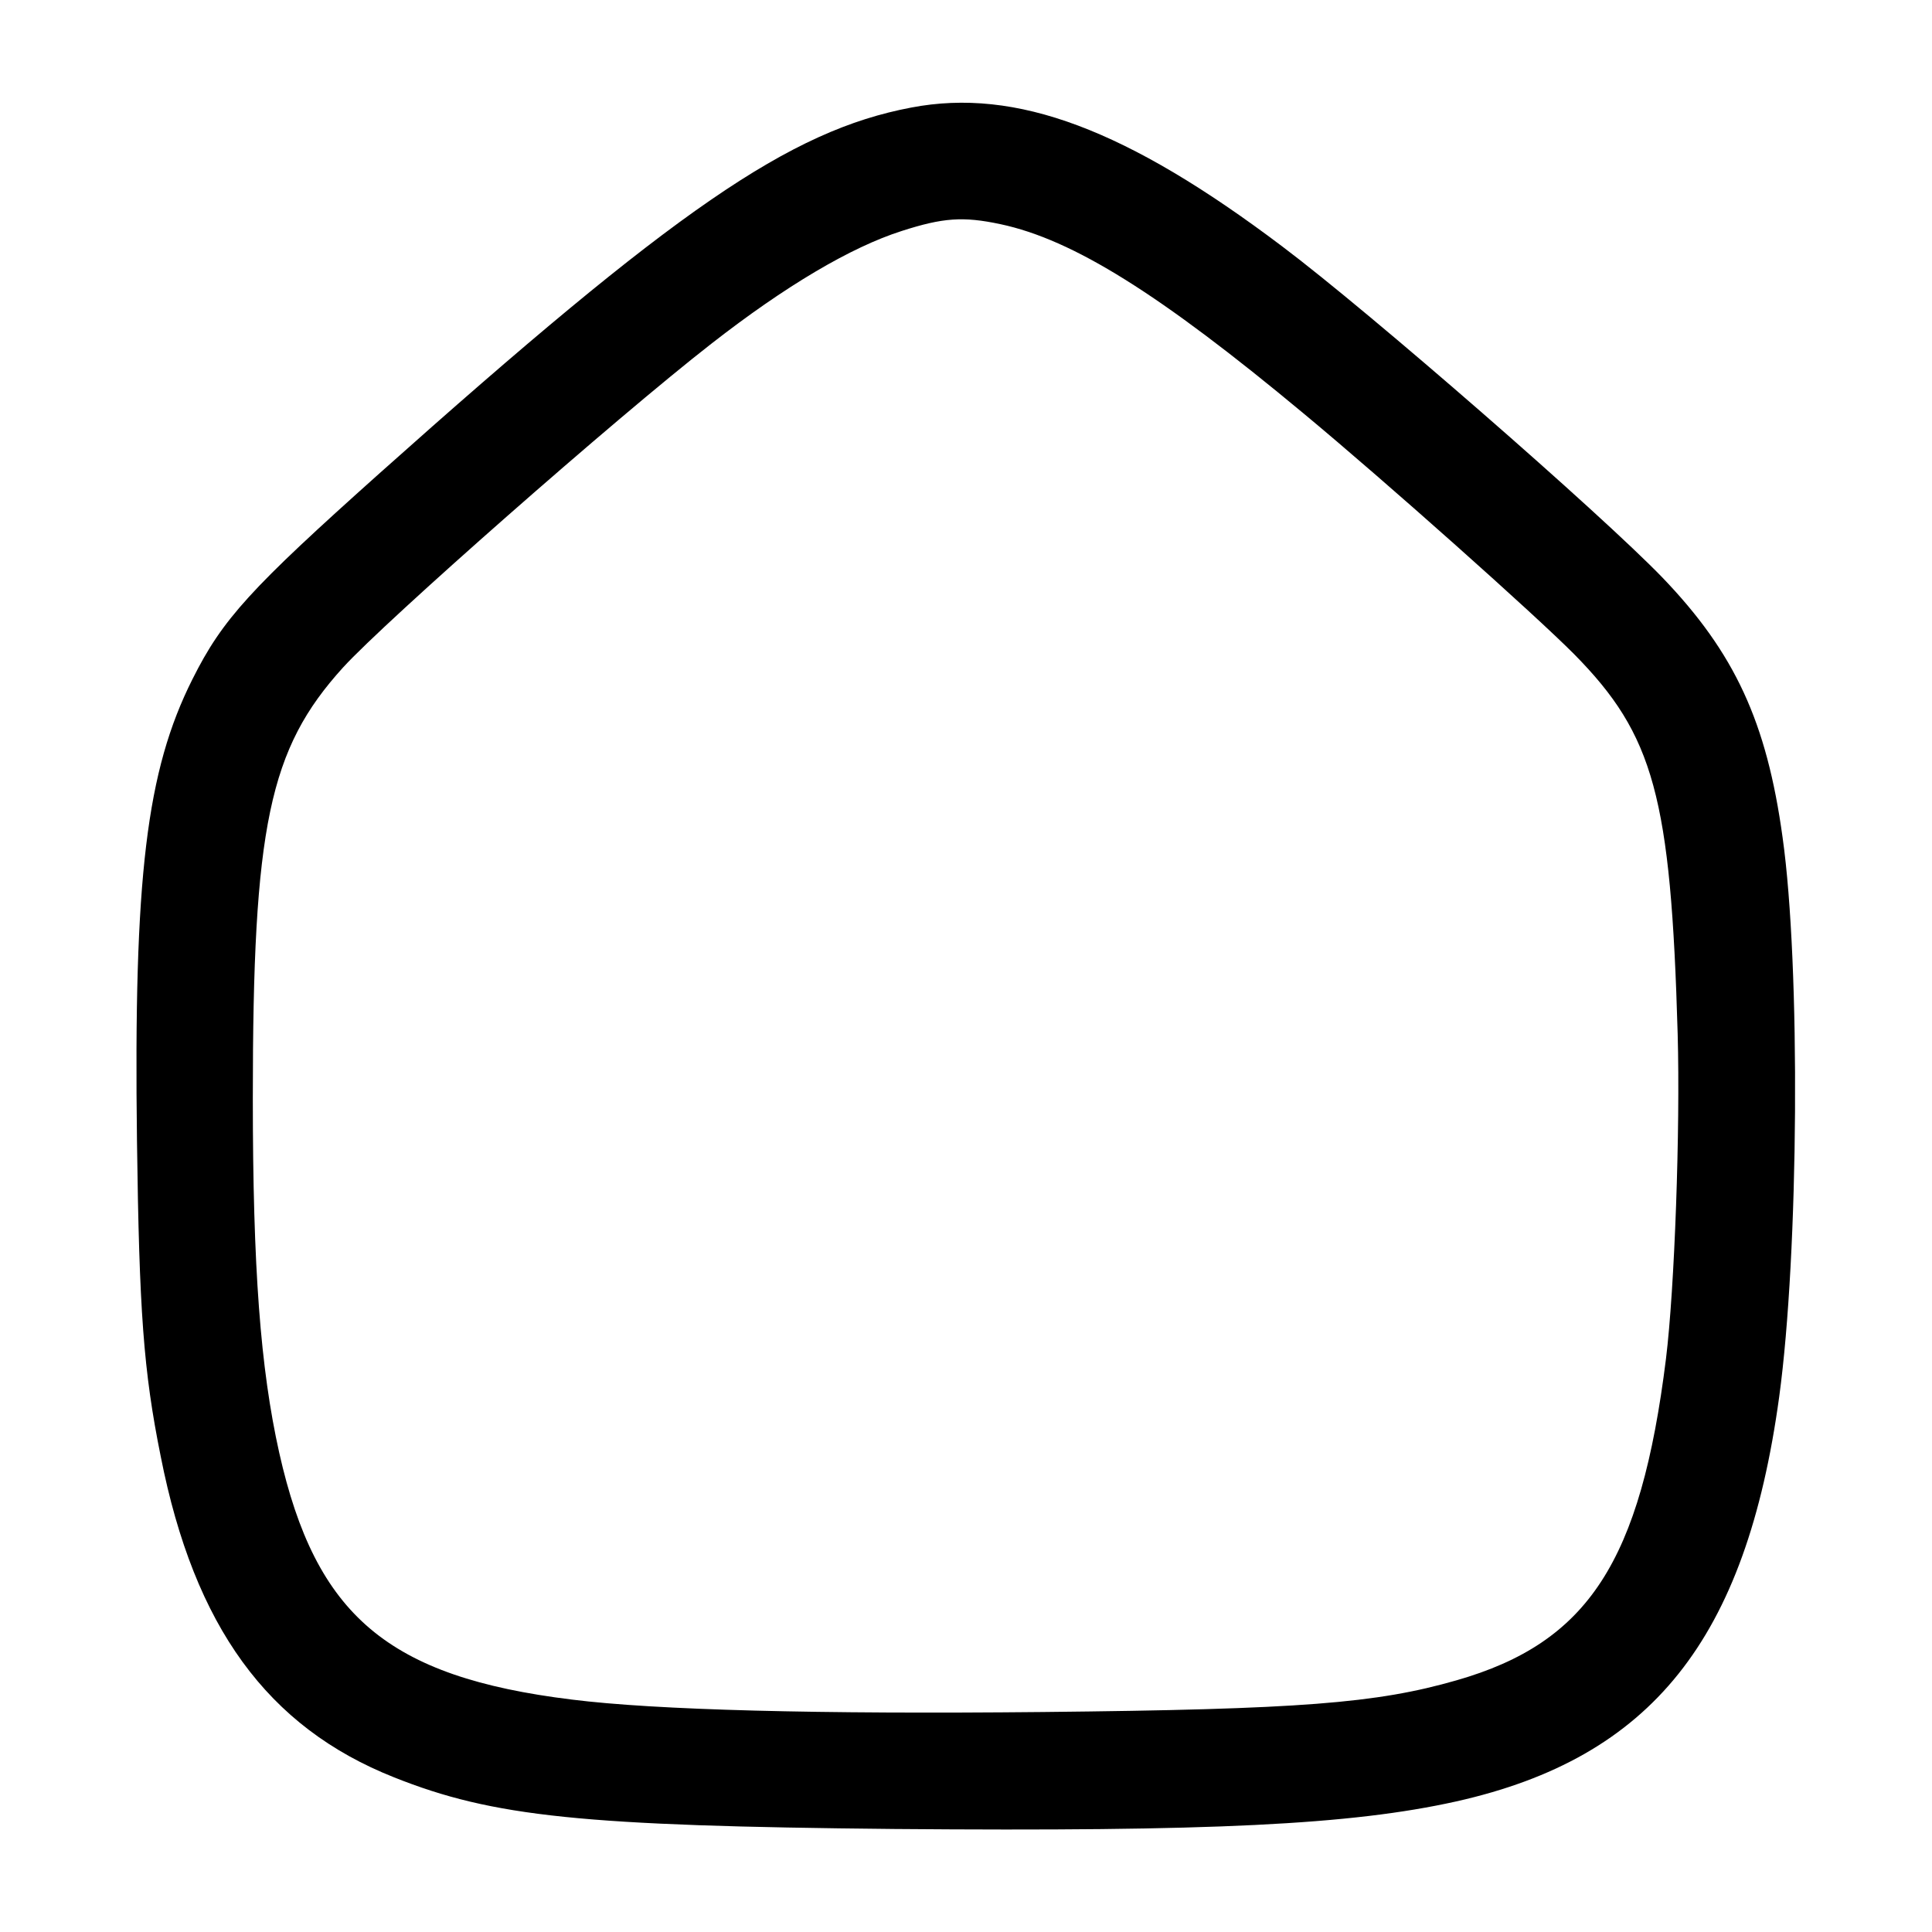 <?xml version="1.0" standalone="no"?>
<!DOCTYPE svg PUBLIC "-//W3C//DTD SVG 20010904//EN"
 "http://www.w3.org/TR/2001/REC-SVG-20010904/DTD/svg10.dtd">
<svg version="1.0" xmlns="http://www.w3.org/2000/svg"
 width="512pt" height="512pt" viewBox="0 0 512 512"
 preserveAspectRatio="xMidYMid meet">

<g transform="translate(0,512) scale(0.1,-0.1)"
fill="#000000" stroke="none">
<path d="M2415 4835 c-323 -61 -626 -270 -1410 -970 -341 -305 -415 -385 -495
-545 -122 -243 -156 -523 -147 -1224 6 -451 17 -608 63 -836 89 -451 283 -717
618 -850 263 -105 500 -129 1326 -137 842 -7 1210 11 1489 73 518 116 768 429
856 1072 52 380 57 1143 9 1483 -42 306 -127 489 -318 688 -163 169 -774 702
-1008 878 -412 311 -705 421 -983 368z m236 -309 c193 -41 423 -185 804 -502
218 -181 614 -534 717 -638 211 -214 256 -378 274 -1006 7 -253 -8 -674 -31
-861 -67 -538 -206 -752 -555 -852 -212 -61 -413 -77 -1095 -84 -598 -6 -1027
5 -1250 33 -487 60 -678 222 -775 654 -50 224 -70 490 -70 940 0 720 43 925
239 1141 112 123 723 661 976 858 196 153 370 256 505 299 109 35 162 39 261
18z"/>
</g>
</svg>
